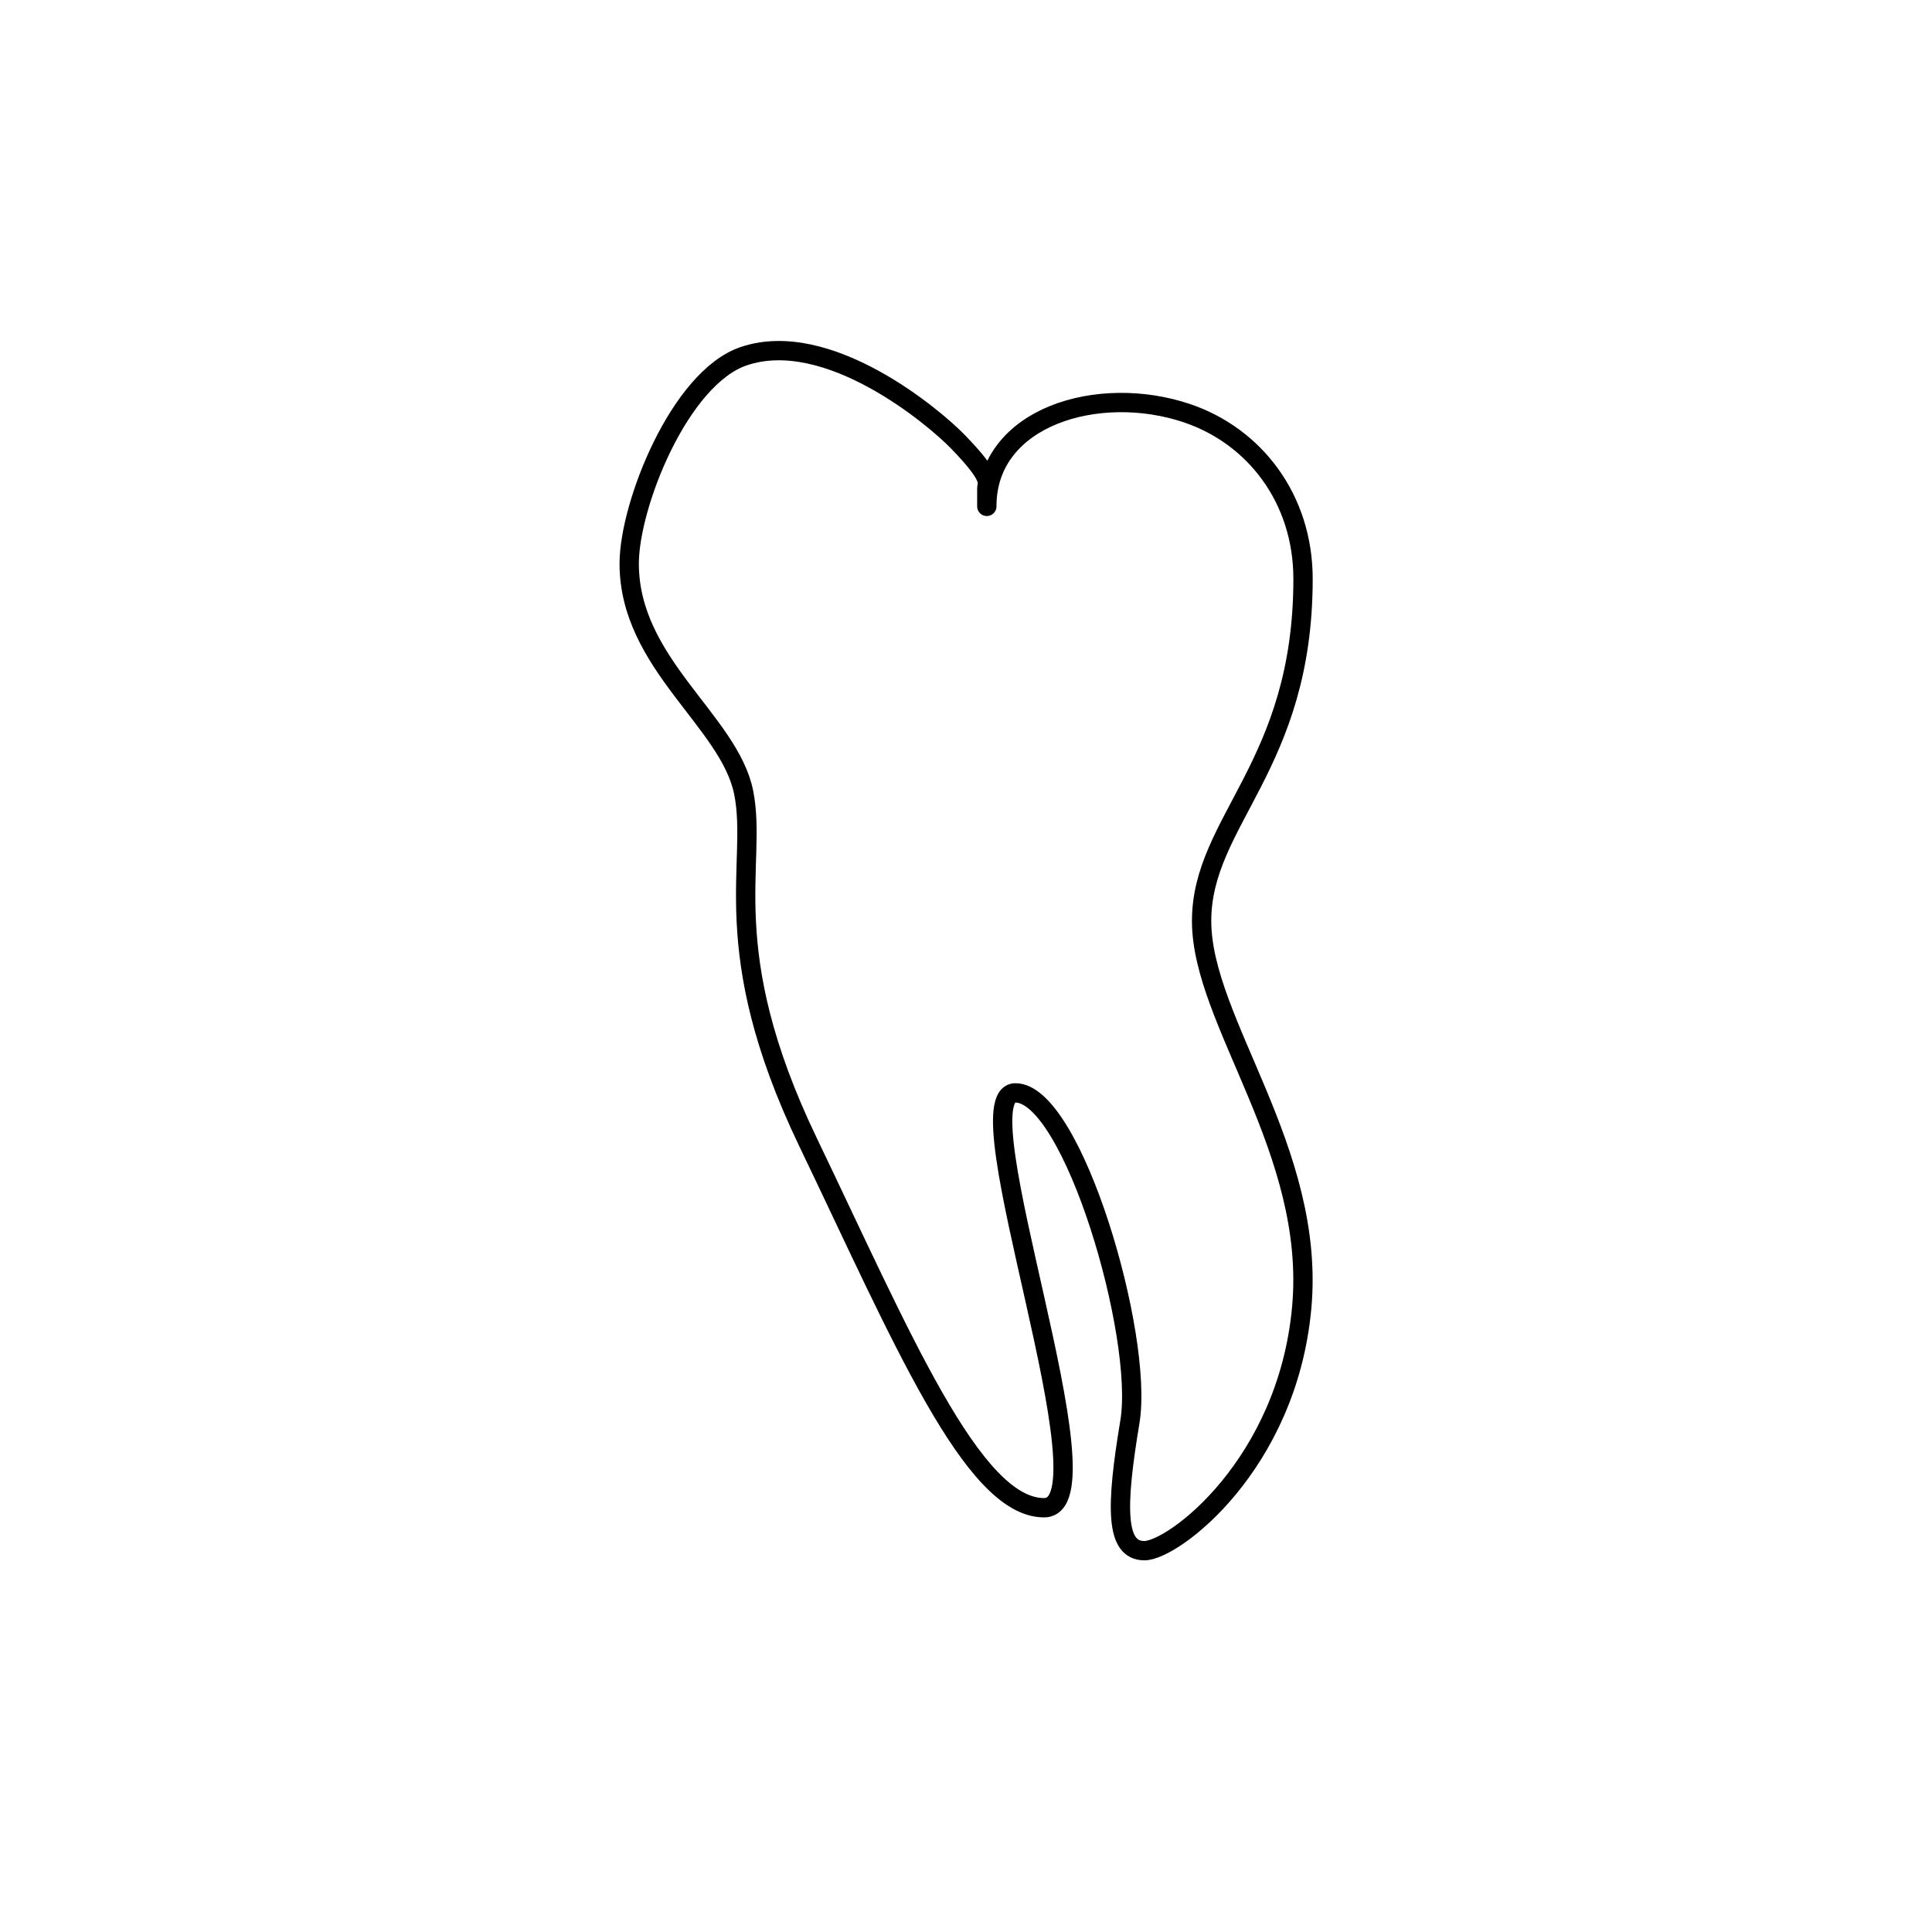 <svg id="Layer_1" data-name="Layer 1" xmlns="http://www.w3.org/2000/svg" viewBox="0 0 400 400"><defs><style>.cls-1{fill:none;stroke:#000;stroke-linecap:round;stroke-linejoin:round;stroke-width:4px;}</style></defs><path class="cls-1" d="M204.31,104.84v-3.67c0-1.23,1.49-2-5.92-9.65-5-5.19-27-23.69-44.42-17.77-13.26,4.49-23.7,30.8-23.7,42.94,0,20.73,20.73,32.58,23.7,47.39S148,196.3,167.29,236.46s34.06,75.7,48.87,75.7-17.77-85.89-5.92-85.89,26.65,50.35,23.69,68.12-3,26.66,3,26.66,29.62-17.77,32.58-50.35-20.73-59.24-20.73-80,21-32.1,21-70.84c0-16.7-10.12-29.61-24-34.3-18.26-6.19-41.47.66-41.47,19.22"/></svg>